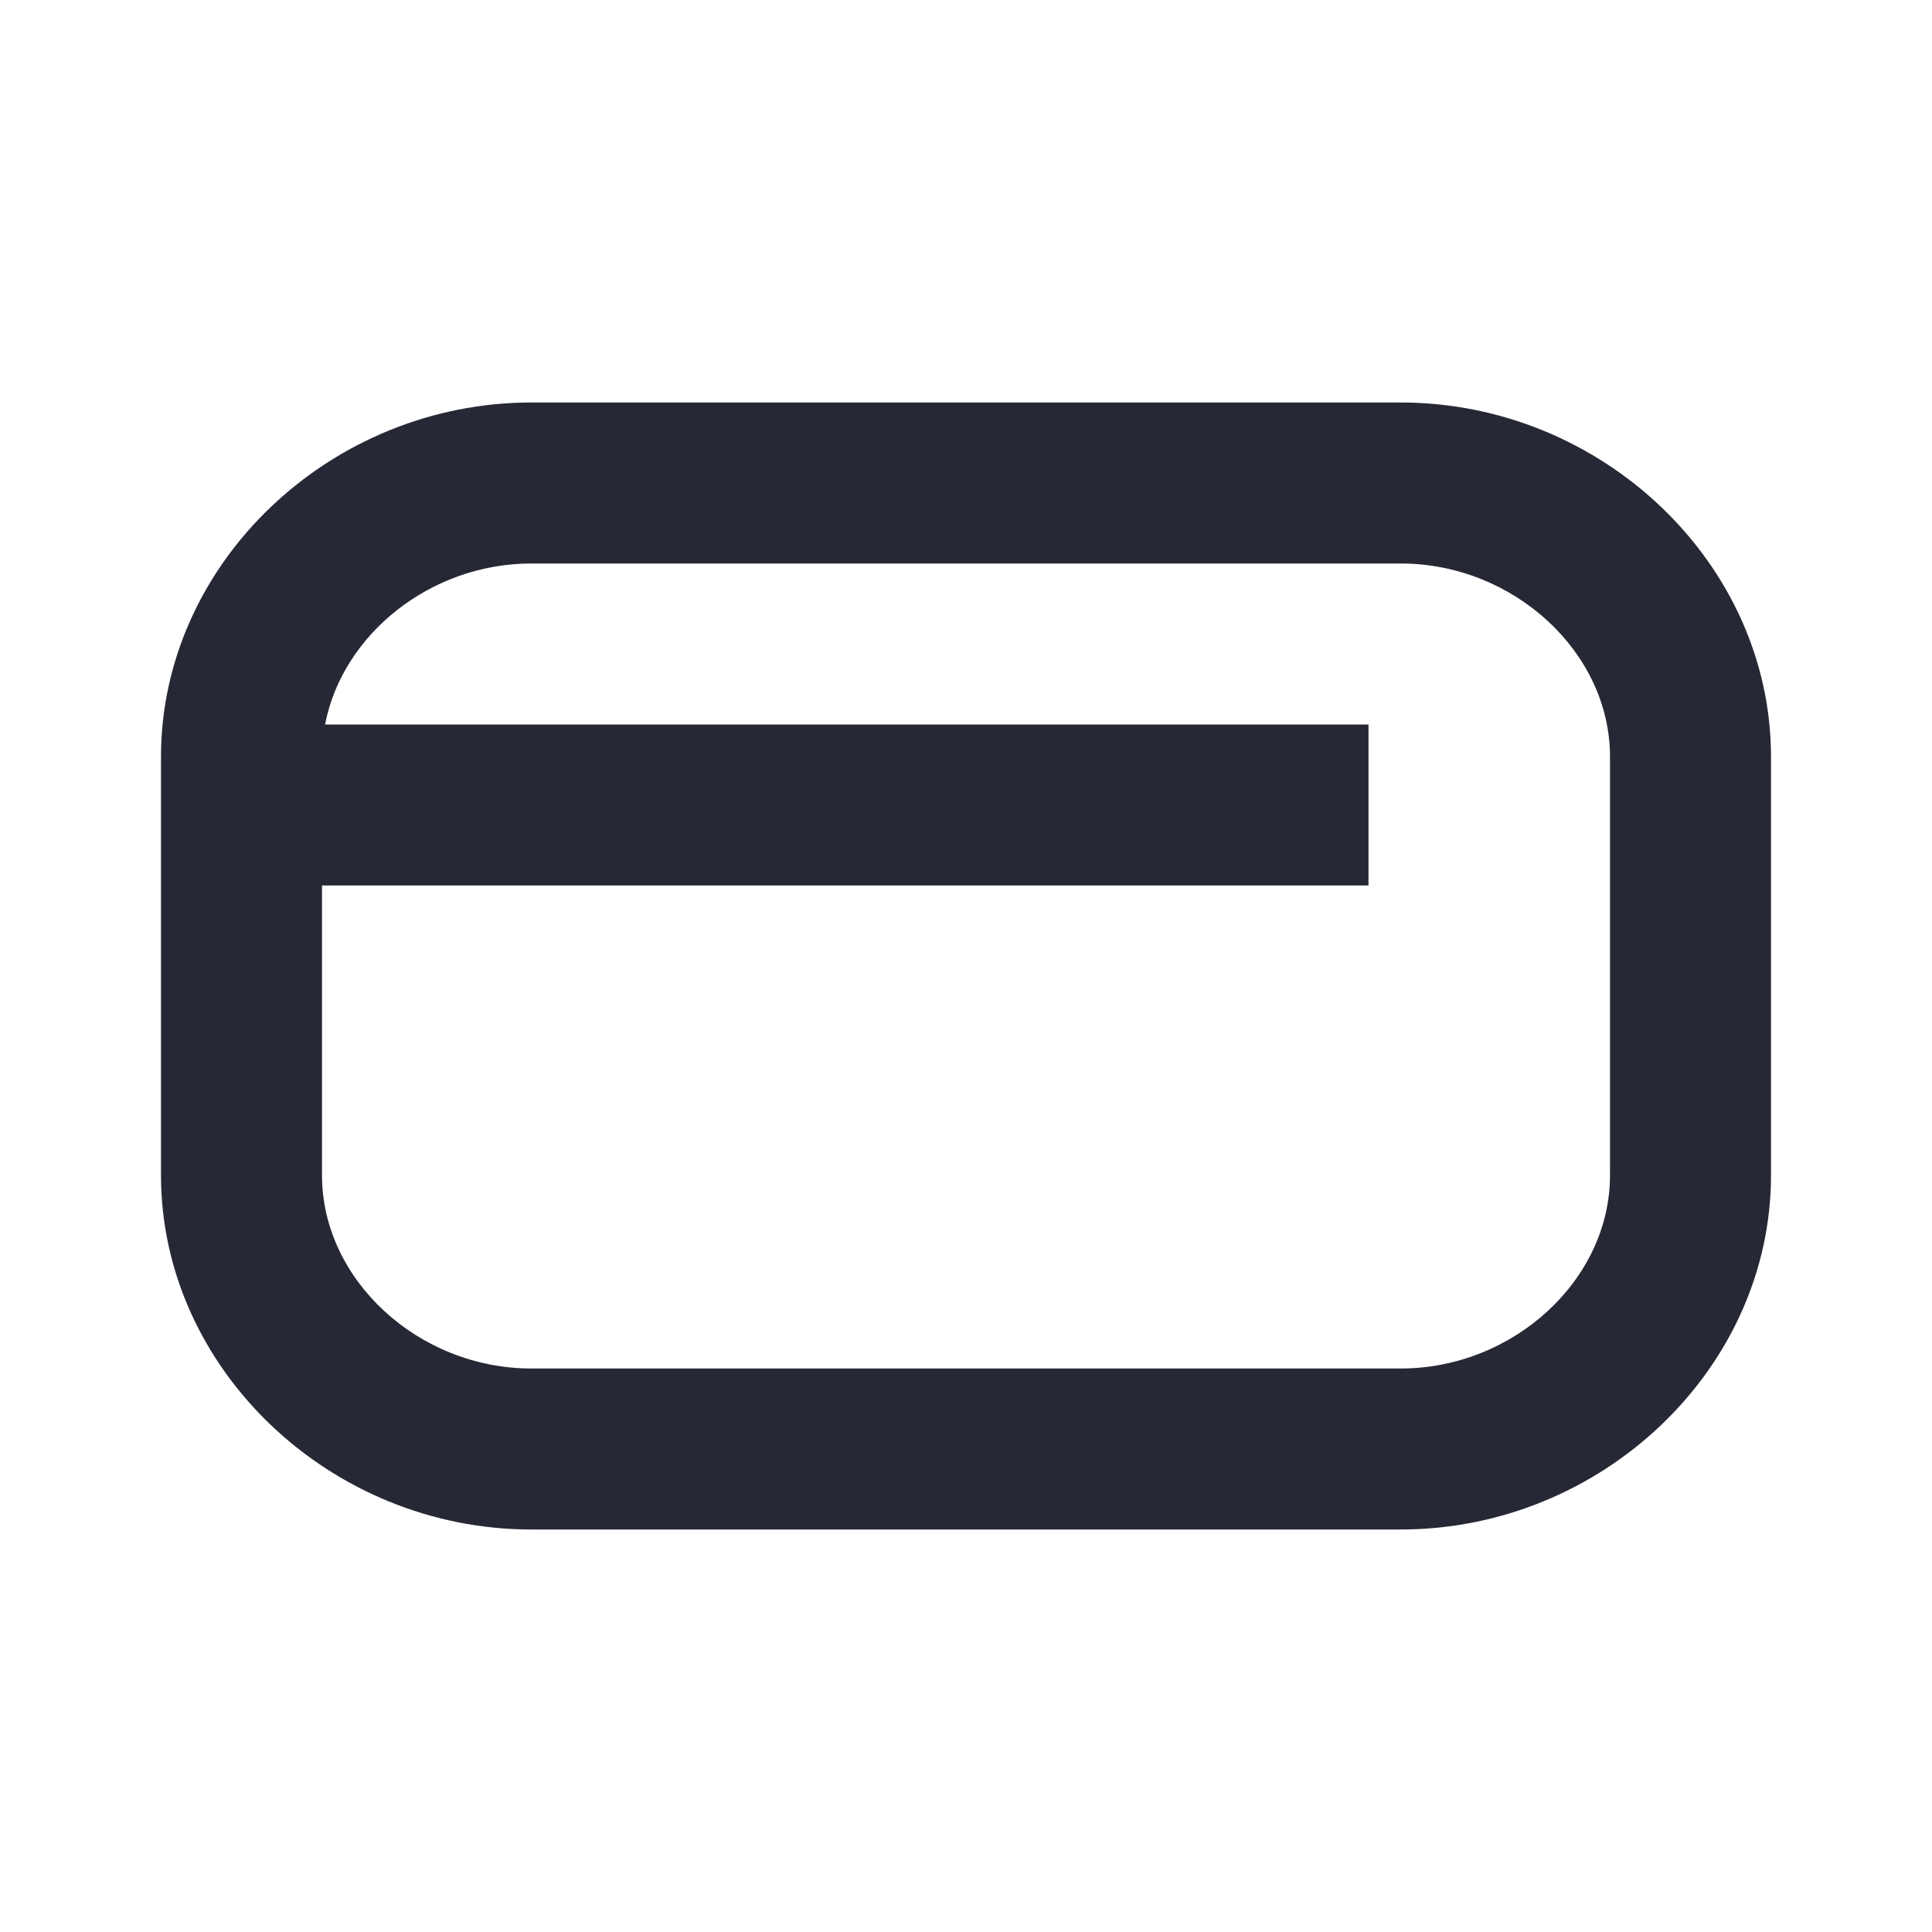 <svg width="24" height="24" viewBox="0 0 24 24" fill="none" xmlns="http://www.w3.org/2000/svg">
<path fill-rule="evenodd" clip-rule="evenodd" d="M6.6 5H17.4C19.9 5 22 7 22 9.4V14.6C22 17 19.9 19 17.4 19H6.6C4.1 19 2 17 2 14.6V9.4C2 7 4.1 5 6.6 5ZM20 9.4C20 8.1 18.8 7 17.4 7H6.6C5.346 7 4.253 7.882 4.038 9H17V11H4V14.6C4 15.9 5.2 17 6.6 17H17.4C18.8 17 20 15.9 20 14.6V9.4Z" fill="#262835"/>
</svg>
